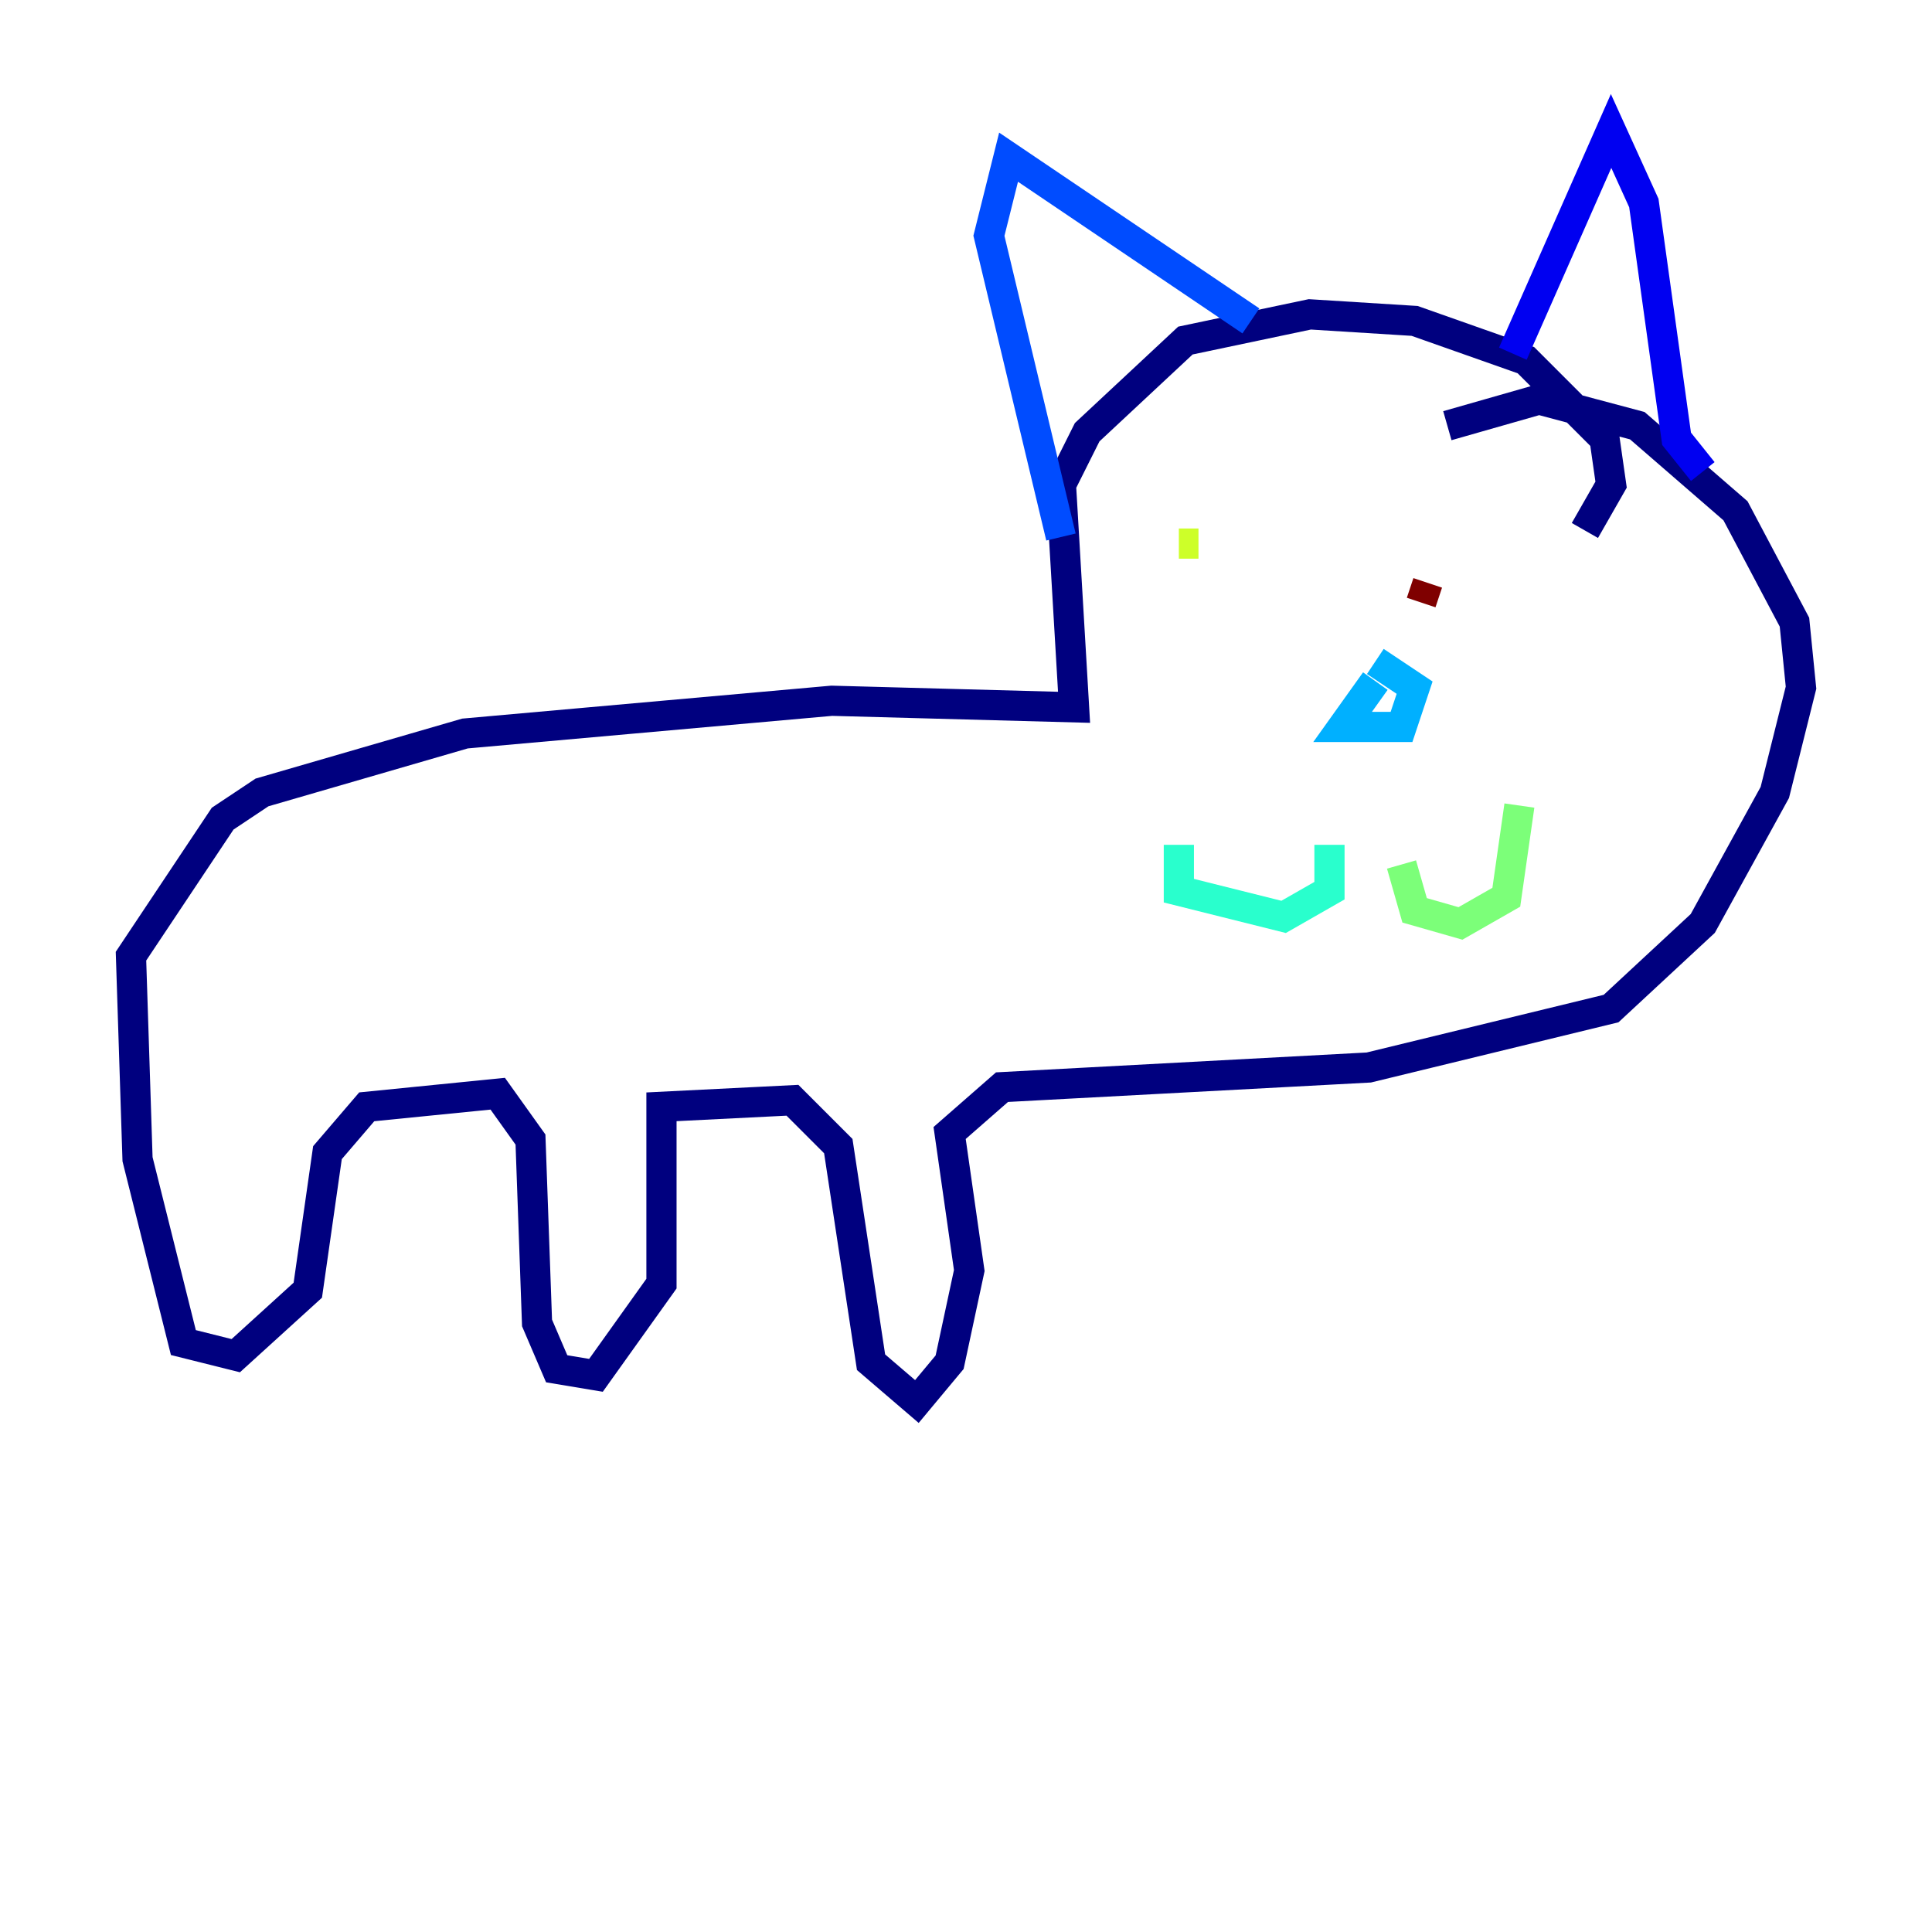 <?xml version="1.0" encoding="utf-8" ?>
<svg baseProfile="tiny" height="128" version="1.2" viewBox="0,0,128,128" width="128" xmlns="http://www.w3.org/2000/svg" xmlns:ev="http://www.w3.org/2001/xml-events" xmlns:xlink="http://www.w3.org/1999/xlink"><defs /><polyline fill="none" points="105.003,35.146 106.739,32.108 106.305,29.071 101.098,23.864 93.722,21.261 86.78,20.827 78.536,22.563 72.027,28.637 70.291,32.108 71.159,46.861 55.105,46.427 30.807,48.597 17.356,52.502 14.752,54.237 8.678,63.349 9.112,76.8 12.149,88.949 15.62,89.817 20.393,85.478 21.695,76.366 24.298,73.329 32.976,72.461 35.146,75.498 35.58,87.647 36.881,90.685 39.485,91.119 43.824,85.044 43.824,73.329 52.502,72.895 55.539,75.932 57.709,90.251 60.746,92.854 62.915,90.251 64.217,84.176 62.915,75.064 66.386,72.027 90.685,70.725 106.739,66.82 112.814,61.18 117.586,52.502 119.322,45.559 118.888,41.22 114.983,33.844 108.475,28.203 101.966,26.468 95.891,28.203" stroke="#00007f" stroke-width="2" /><polyline fill="none" points="100.231,23.43 106.739,8.678 108.909,13.451 111.078,29.071 112.814,31.241" stroke="#0000f1" stroke-width="2" /><polyline fill="none" points="82.875,21.261 66.82,10.414 65.519,15.62 70.291,35.58" stroke="#004cff" stroke-width="2" /><polyline fill="none" points="91.119,45.125 88.949,48.163 92.854,48.163 93.722,45.559 91.119,43.824" stroke="#00b0ff" stroke-width="2" /><polyline fill="none" points="88.081,55.973 88.081,59.01 85.044,60.746 78.102,59.01 78.102,55.973" stroke="#29ffcd" stroke-width="2" /><polyline fill="none" points="92.854,57.275 93.722,60.312 96.759,61.18 99.797,59.444 100.664,53.37" stroke="#7cff79" stroke-width="2" /><polyline fill="none" points="78.102,36.014 79.403,36.014" stroke="#cdff29" stroke-width="2" /><polyline fill="none" points="94.59,35.58 94.59,35.58" stroke="#ffc400" stroke-width="2" /><polyline fill="none" points="94.156,38.617 94.156,38.617" stroke="#ff6700" stroke-width="2" /><polyline fill="none" points="94.59,39.051 94.59,39.051" stroke="#f10700" stroke-width="2" /><polyline fill="none" points="94.156,39.919 94.59,38.617" stroke="#7f0000" stroke-width="2" /></svg>